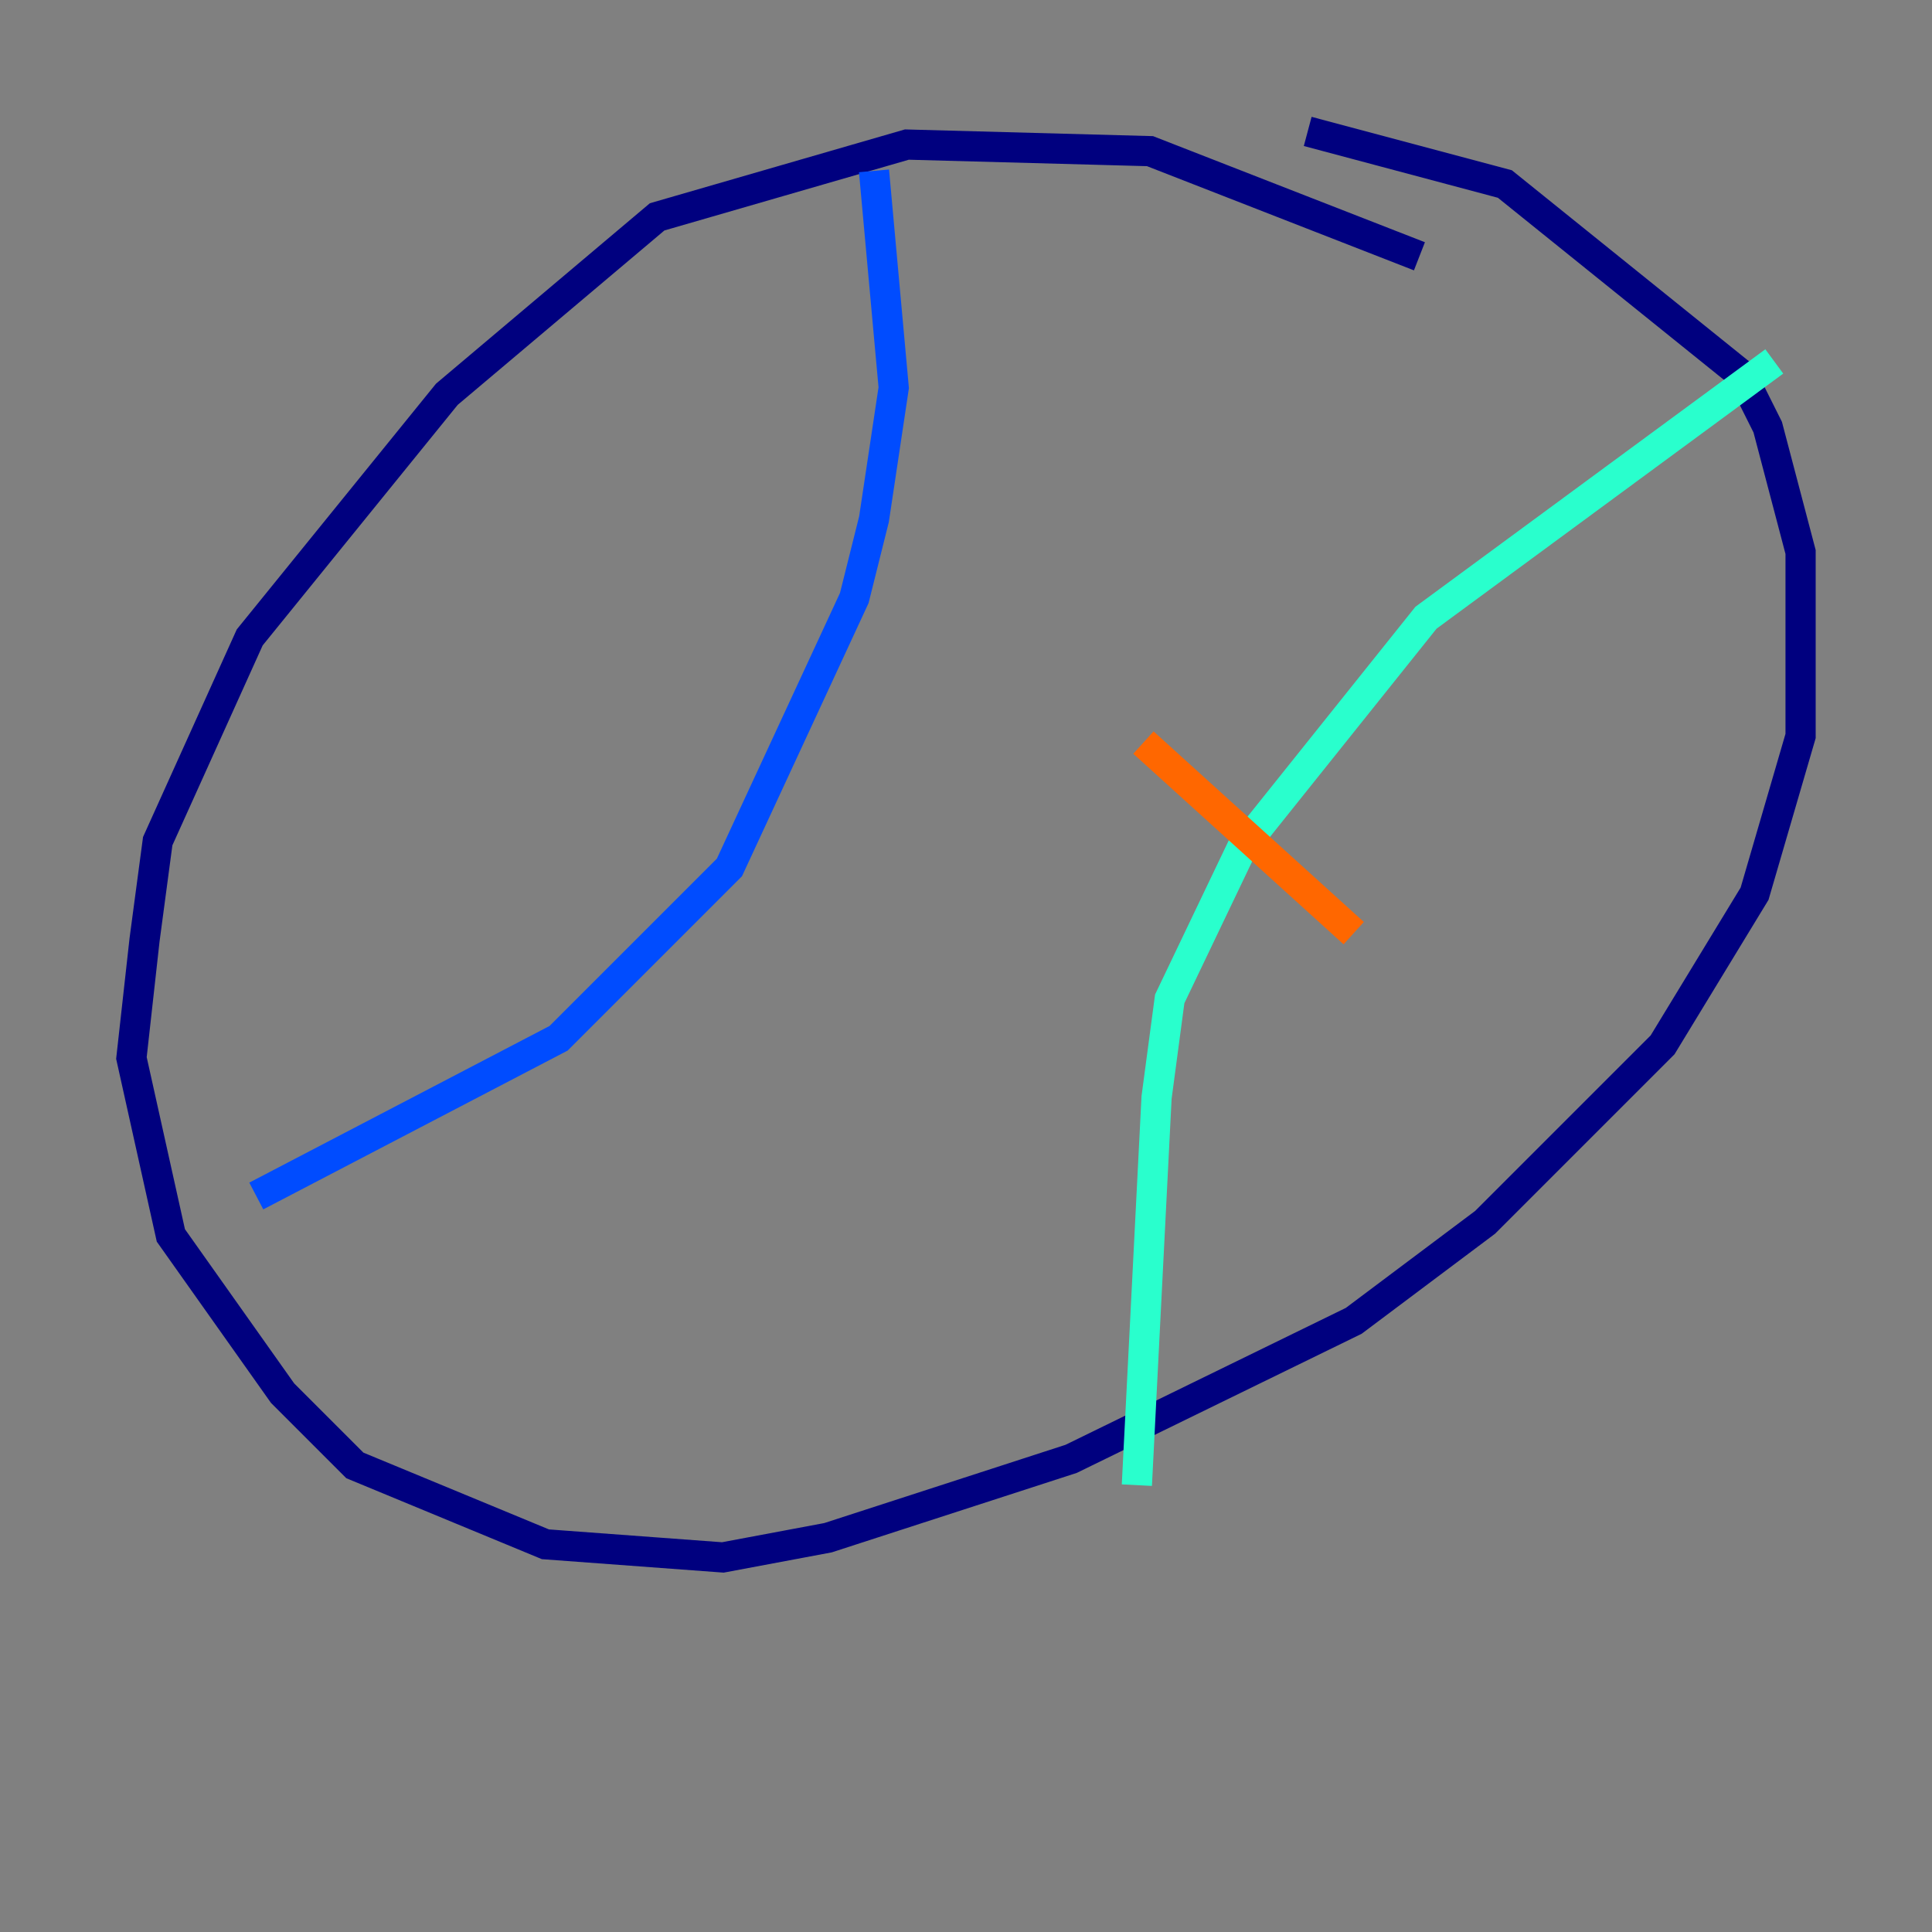 <?xml version="1.0" encoding="utf-8" ?>
<svg baseProfile="tiny" height="128" version="1.2" viewBox="0,0,128,128" width="128" xmlns="http://www.w3.org/2000/svg" xmlns:ev="http://www.w3.org/2001/xml-events" xmlns:xlink="http://www.w3.org/1999/xlink"><rect x="0" y="0" width="128" height="128" fill="#808080" stroke="none"/><defs /><polyline fill="none" points="94.041,16.98 76.191,10.014 60.082,9.578 43.537,14.367 29.605,26.122 16.544,42.231 10.449,55.728 9.578,62.258 8.707,70.095 11.32,81.85 18.721,92.299 23.51,97.088 36.136,102.313 47.891,103.184 54.857,101.878 70.966,96.653 89.687,87.51 98.395,80.98 110.15,69.225 116.245,59.211 119.293,48.762 119.293,36.571 117.116,28.299 115.374,24.816 99.701,12.191 86.639,8.707" stroke="#00007f" stroke-width="2" /><polyline fill="none" points="57.905,11.32 59.211,25.687 57.905,34.395 56.599,39.619 48.327,57.469 37.007,68.789 16.98,79.238" stroke="#004cff" stroke-width="2" /><polyline fill="none" points="117.551,23.946 94.476,40.925 82.286,56.163 77.497,66.177 76.626,72.707 75.32,98.395" stroke="#29ffcd" stroke-width="2" /><polyline fill="none" points="92.299,31.347 92.299,31.347" stroke="#cdff29" stroke-width="2" /><polyline fill="none" points="75.755,49.197 89.687,61.823" stroke="#ff6700" stroke-width="2" /><polyline fill="none" points="67.048,73.143 67.048,73.143" stroke="#7f0000" stroke-width="2" /></svg>